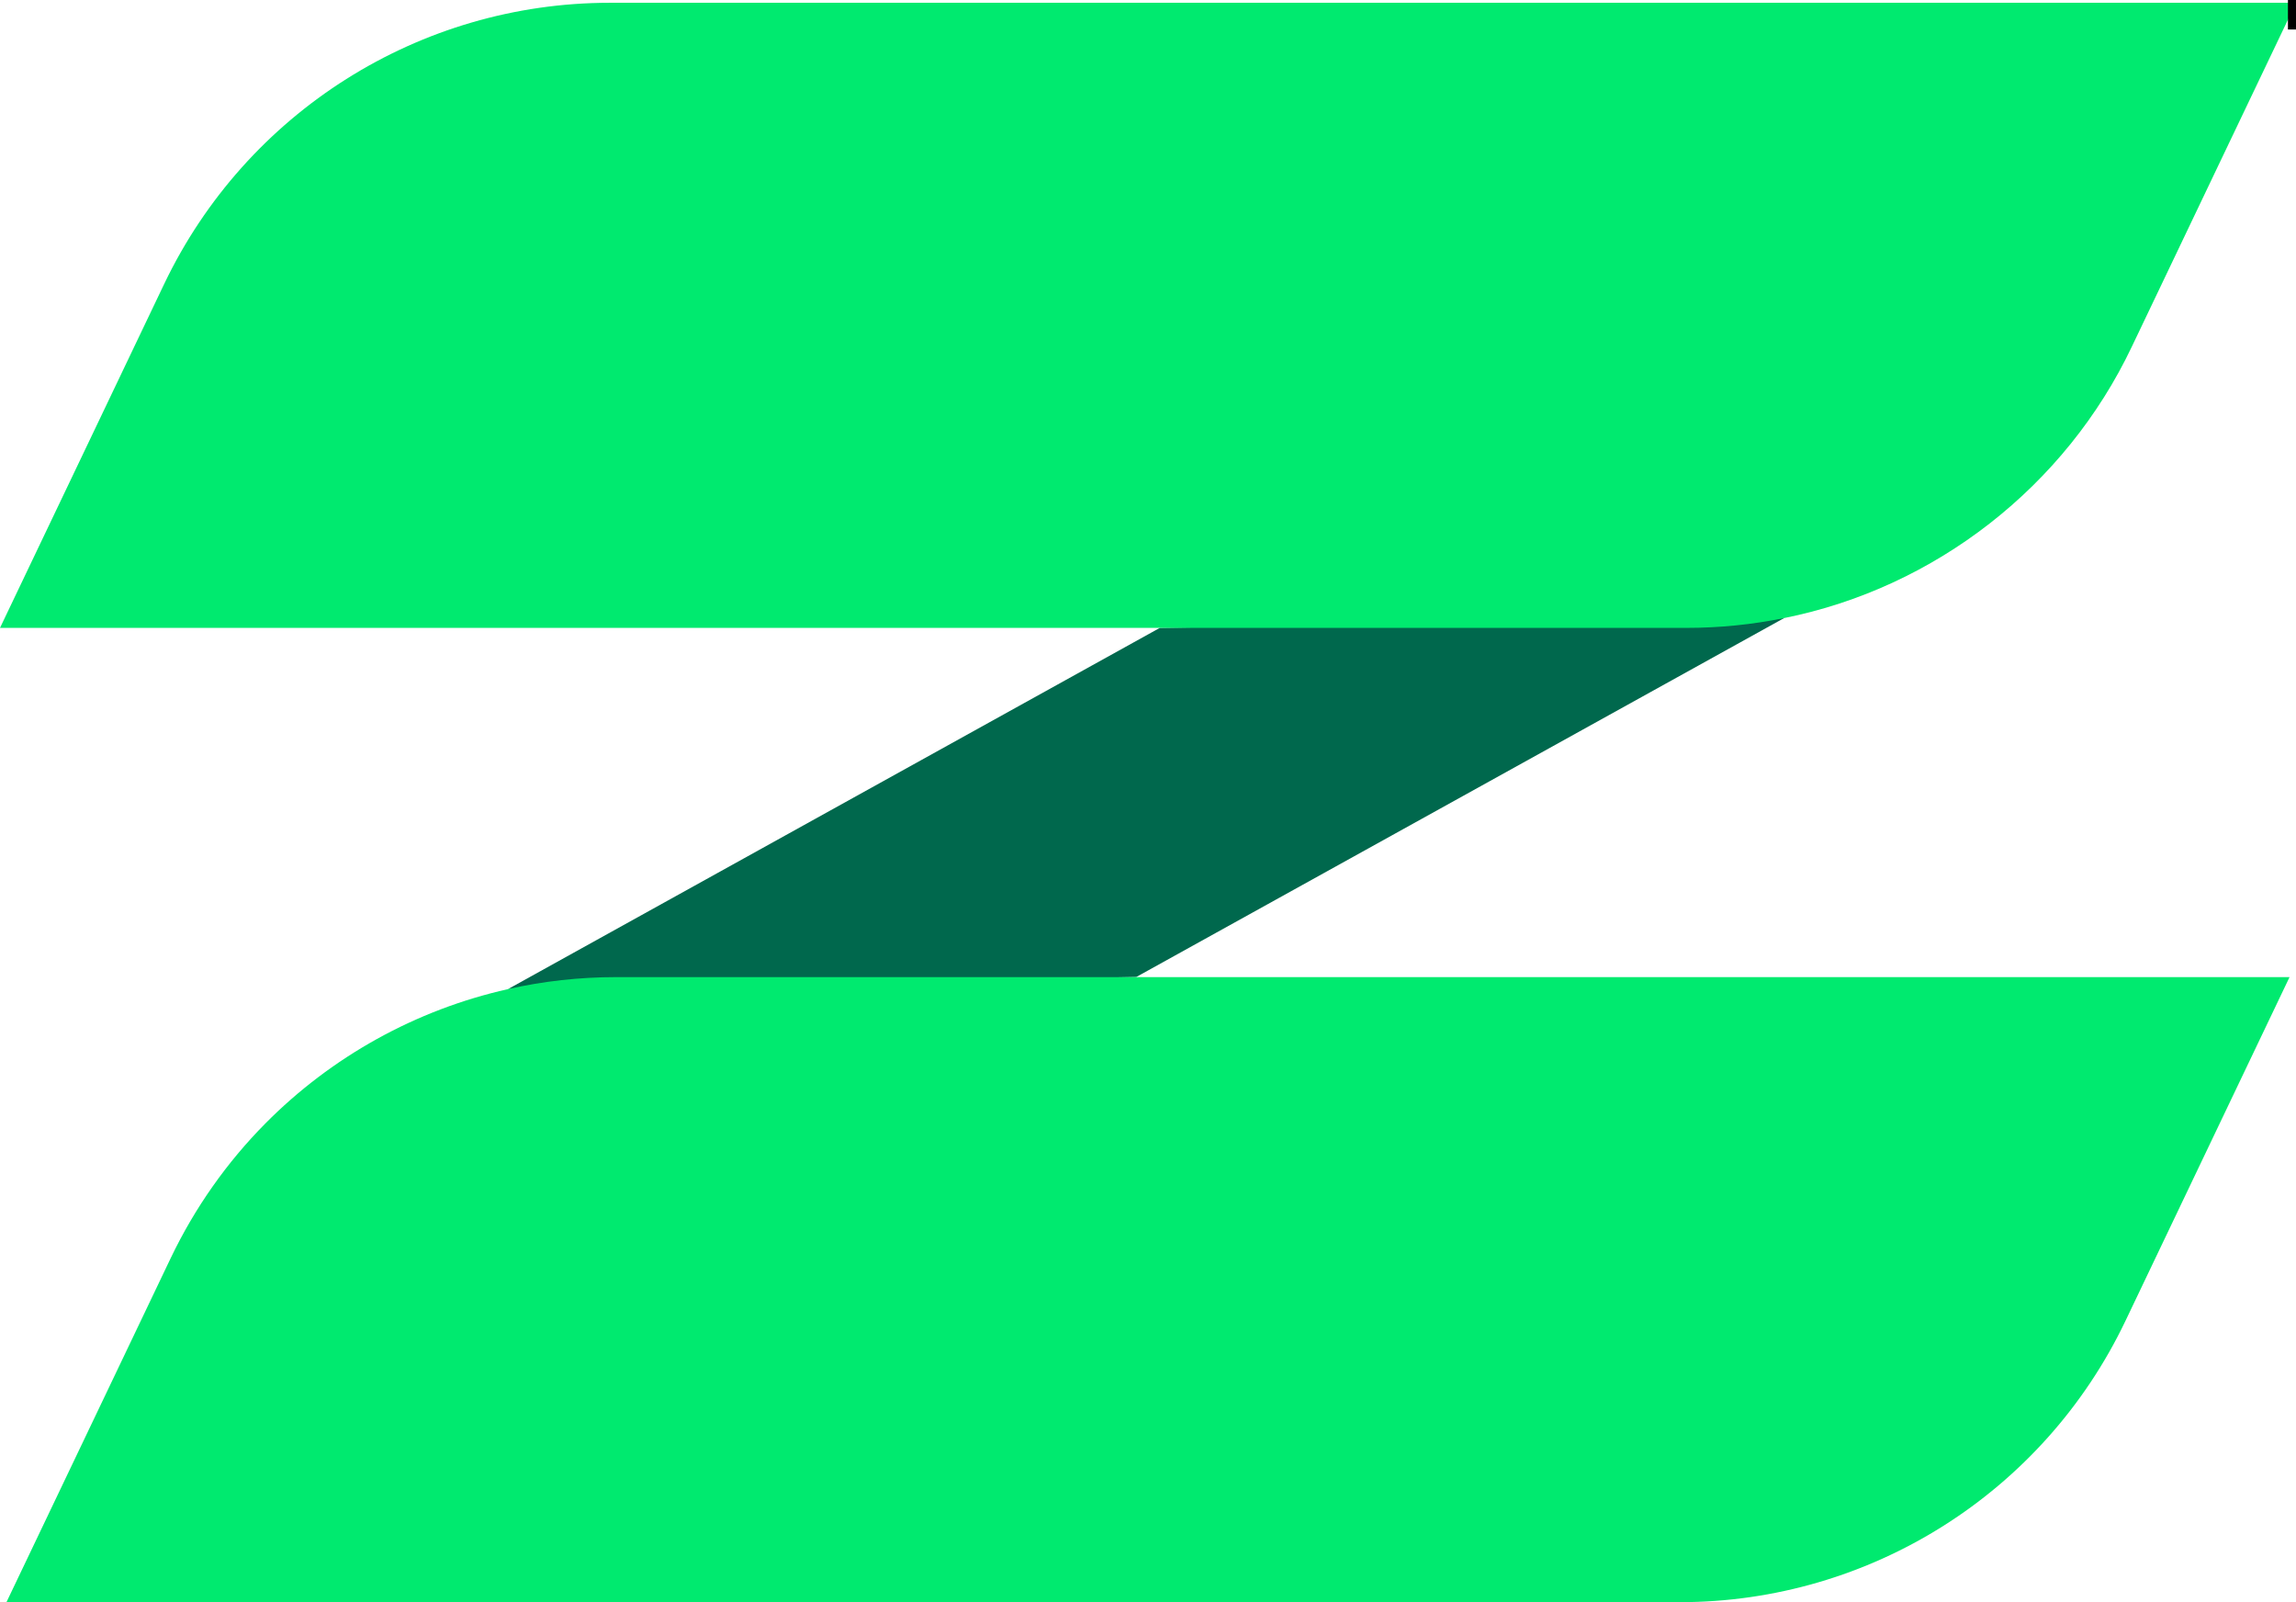 <svg width="43" height="30" viewBox="0 0 43 30" fill="none" xmlns="http://www.w3.org/2000/svg">
<g clip-path="url(#clip0_726_63)">
<path d="M9.514 18.52H9.515L21.721 11.757L33.41 11.574V11.575L21.28 18.294L9.514 18.52Z" fill="#00684D"/>
<path d="M43 0.052L39.926 6.49C38.685 9.104 36.246 11.007 33.41 11.574C32.814 11.695 32.202 11.757 31.579 11.757H0L3.074 5.319C4.611 2.101 7.858 0.052 11.422 0.052H43Z" fill="#00EA6F"/>
<path d="M42.88 18.294L39.806 24.733C38.27 27.951 35.023 30 31.459 30H0.121L3.196 23.56C3.65 22.61 4.252 21.762 4.967 21.039C6.206 19.788 7.783 18.909 9.514 18.521C10.171 18.372 10.851 18.296 11.542 18.296H42.88V18.294Z" fill="#00EA6F"/>
<path d="M43 0.052H42.849" stroke="black" stroke-miterlimit="10"/>
</g>
<defs>
<clipPath id="clip0_726_63">
<rect width="43" height="30" fill="white"/>
</clipPath>
</defs>
</svg>
